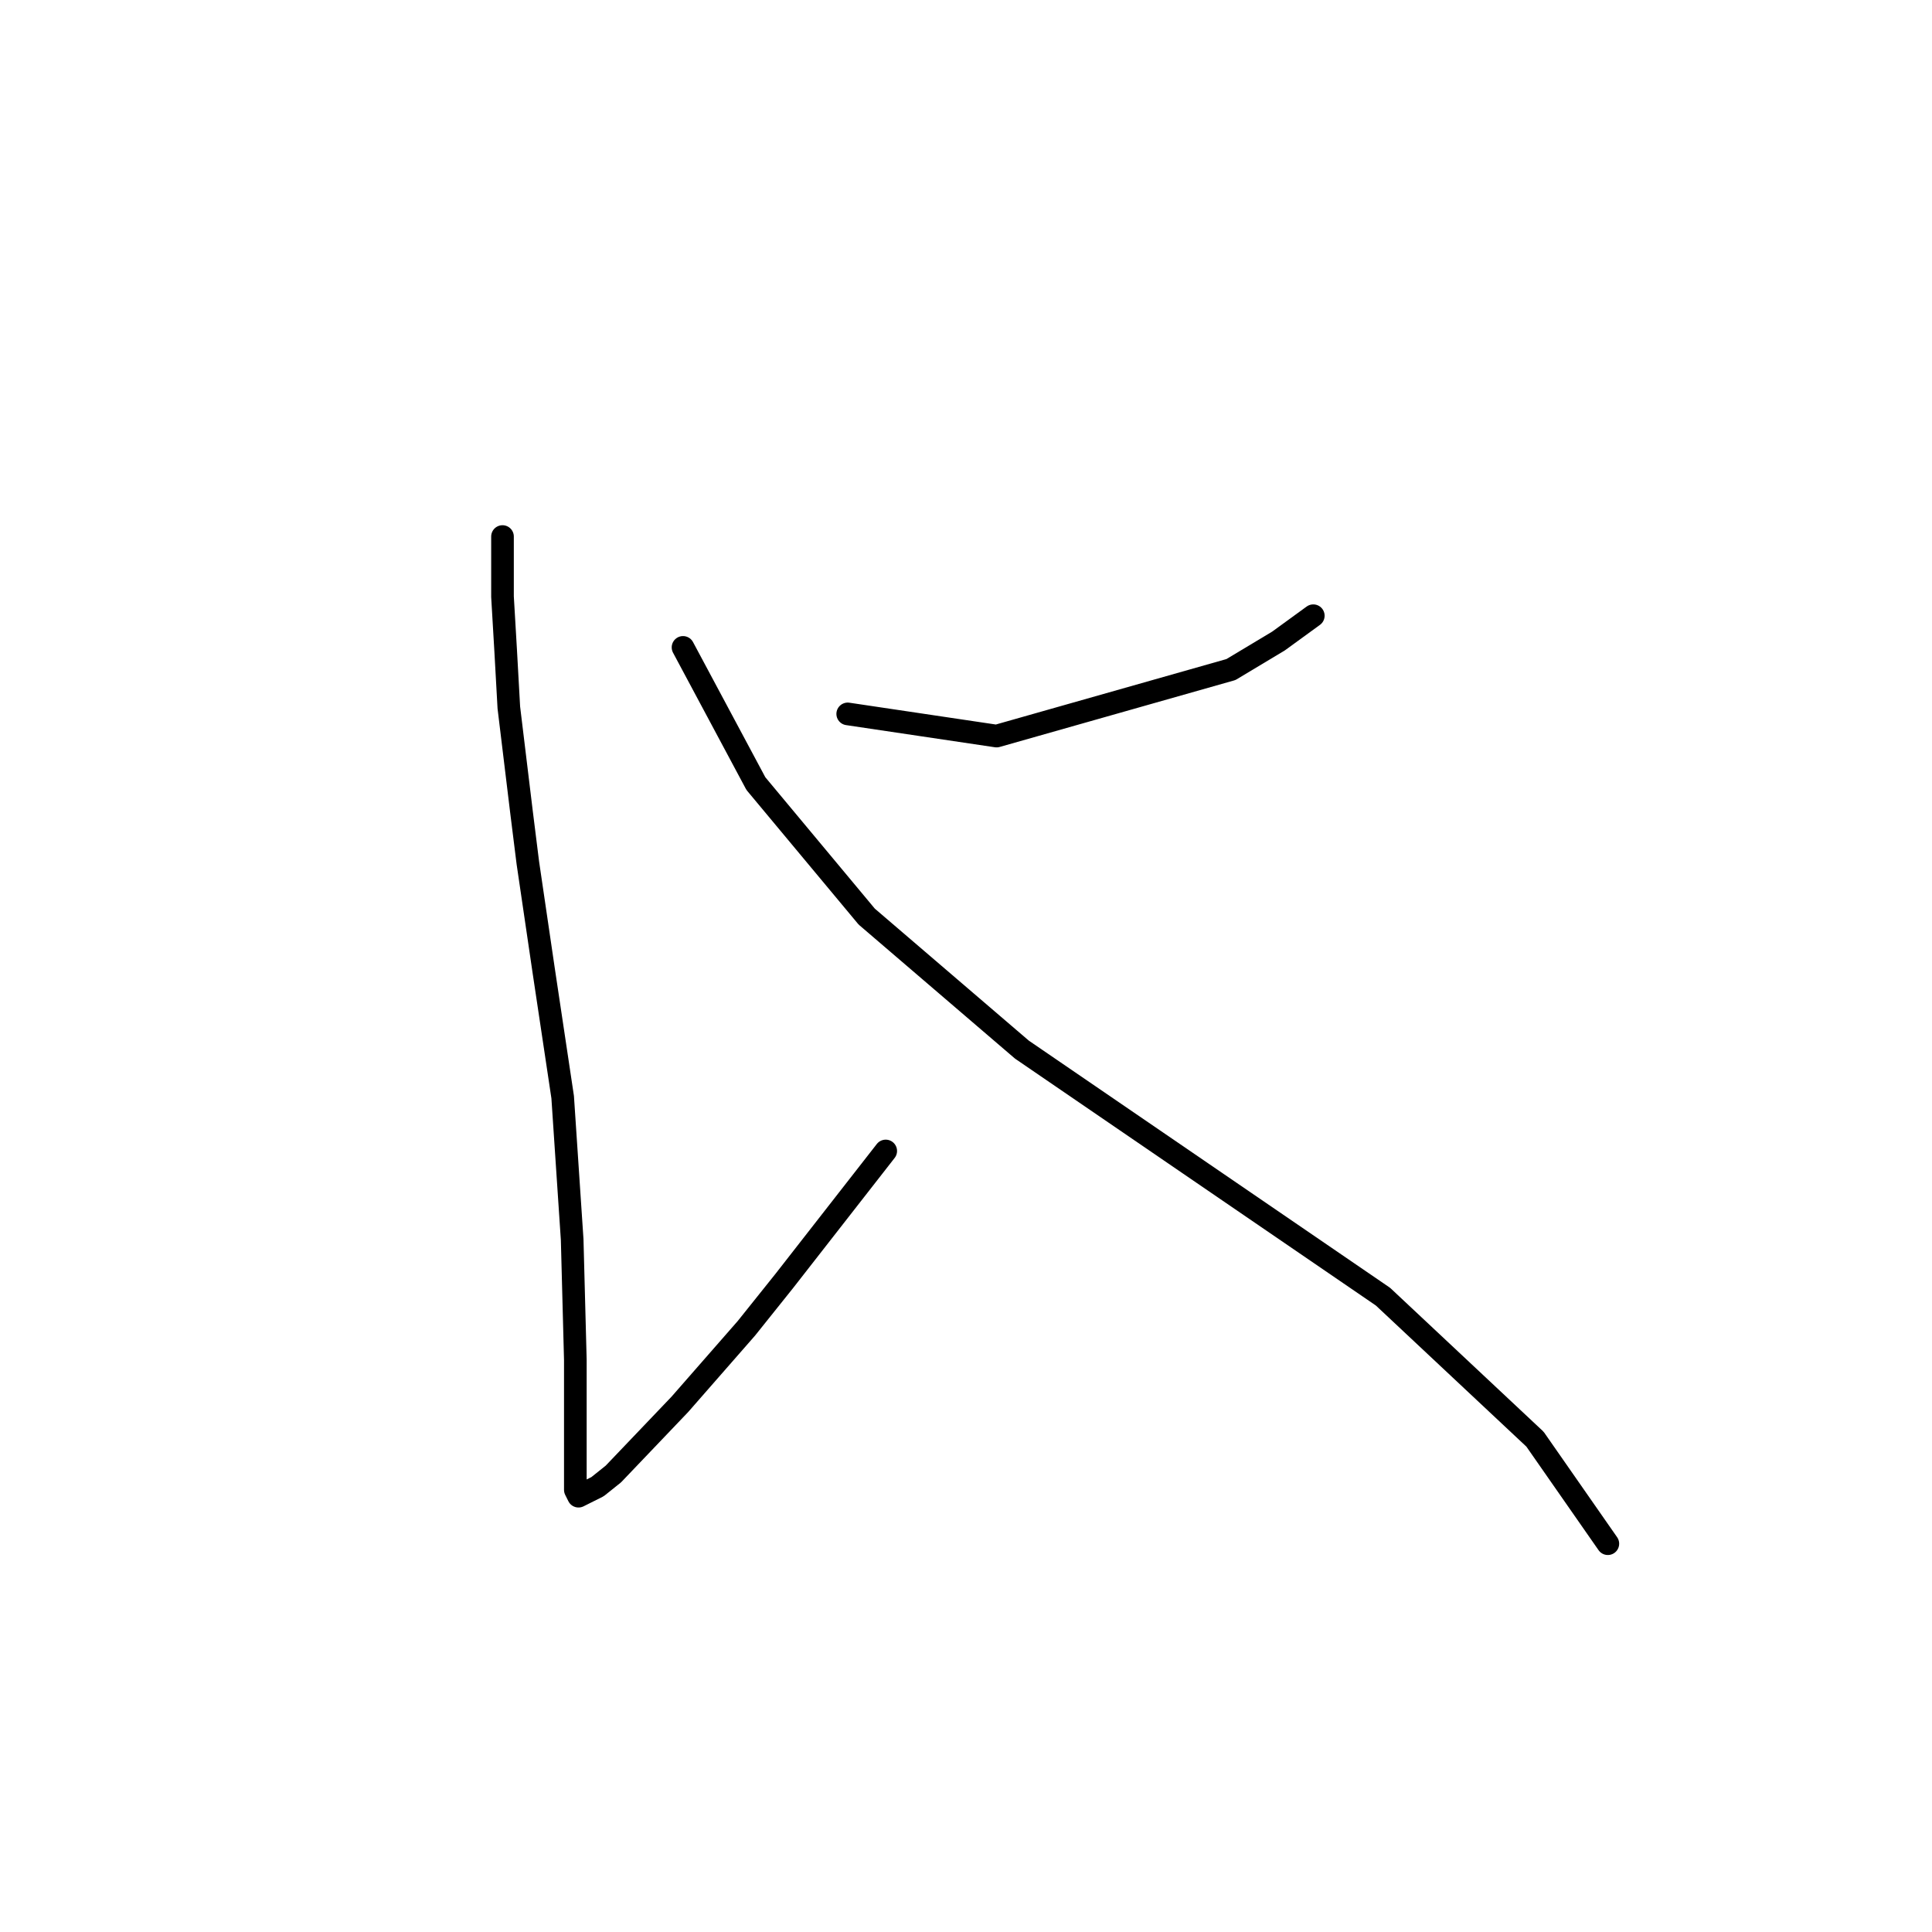 <?xml version="1.0" standalone="no"?>
    <svg width="256" height="256" xmlns="http://www.w3.org/2000/svg" version="1.1">
    <polyline stroke="black" stroke-width="3" stroke-linecap="round" fill="transparent" stroke-linejoin="round" points="66.584 71.094 66.584 79.068 67.003 86.202 67.423 93.756 69.102 107.605 69.941 114.32 72.039 128.589 74.557 145.375 75.816 164.26 76.236 180.208 76.236 190.699 76.236 196.155 76.236 197.414 76.656 198.253 79.174 196.994 81.272 195.316 90.085 186.083 98.898 176.011 103.934 169.716 117.363 152.51 117.363 152.51 " />
        <polyline stroke="black" stroke-width="3" stroke-linecap="round" fill="transparent" stroke-linejoin="round" points="174.018 81.586 169.402 84.943 163.107 88.72 132.052 97.533 112.327 94.596 112.327 94.596 " />
        <polyline stroke="black" stroke-width="3" stroke-linecap="round" fill="transparent" stroke-linejoin="round" points="90.505 85.783 100.157 103.828 114.845 121.454 135.409 139.08 159.33 155.447 183.251 171.814 203.395 190.699 213.047 204.548 213.047 204.548 " />
        </svg>